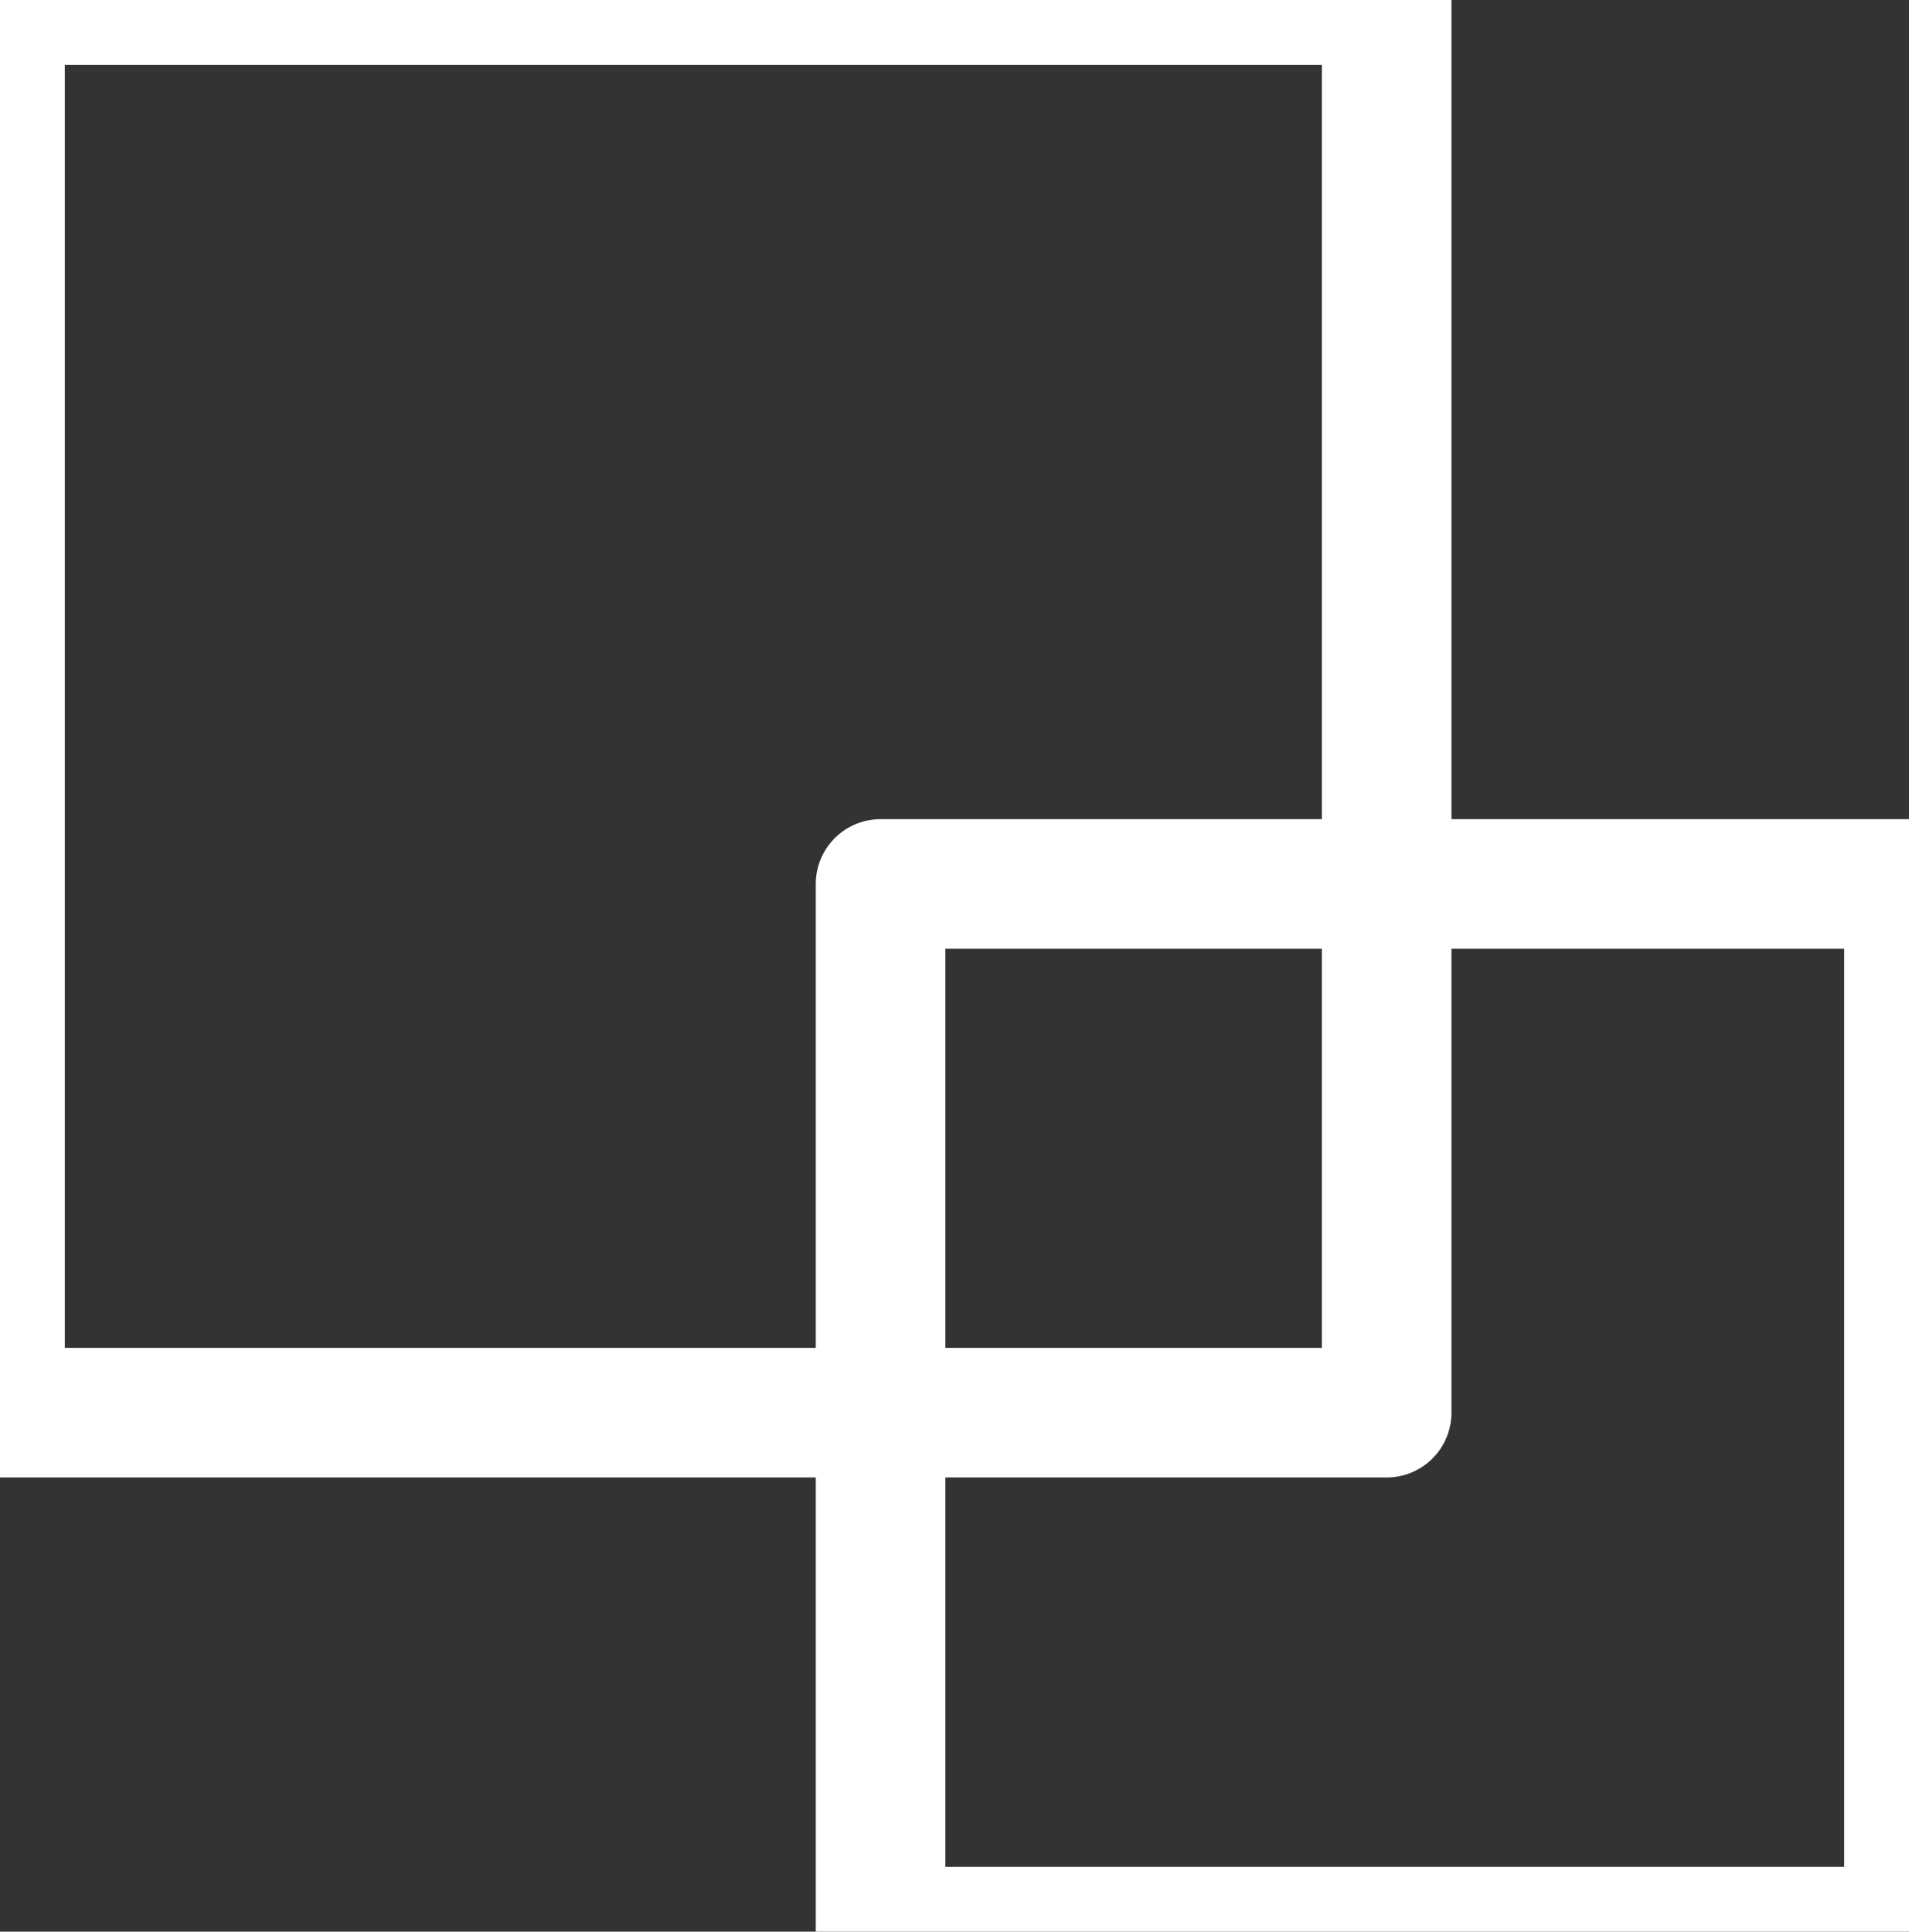 <svg width="100%" height="100%"
version="1.1"
xmlns="http://www.w3.org/2000/svg" 
xmlns:xlink="http://www.w3.org/1999/xlink"
xmlns:svgjs="http://svgjs.com/svgjs"
style="stroke-linecap: round; stroke-linejoin: round;"
viewBox="605.516 1194.024 147.305 149.047">
<rect x="605.516" y="1194.024" width="147.305" height="149.047" fill="#333333" stroke="none"/>
<g id="G-7b-e2849a" transform="matrix(1,0,0,1,616.955,947.81)" style="stroke-width: 10; fill-opacity: 0;"><rect id="R-e8-ead1a3" width="79.357" height="80.841" style="stroke: rgb(255, 255, 255); stroke-opacity: 1; stroke-width: 10; fill: rgb(0, 0, 0); fill-opacity: 0;" x="128" y="34" transform="matrix(1,0,0,1,-71.491,280.42)"></rect><rect id="R-b4-03bb36" width="107" height="109" style="stroke: rgb(255, 255, 255); stroke-opacity: 1; stroke-width: 10; fill: rgb(0, 0, 0); fill-opacity: 0;" x="128" y="34" transform="matrix(1,0,0,1,-139.439,212.214)"></rect></g></svg>